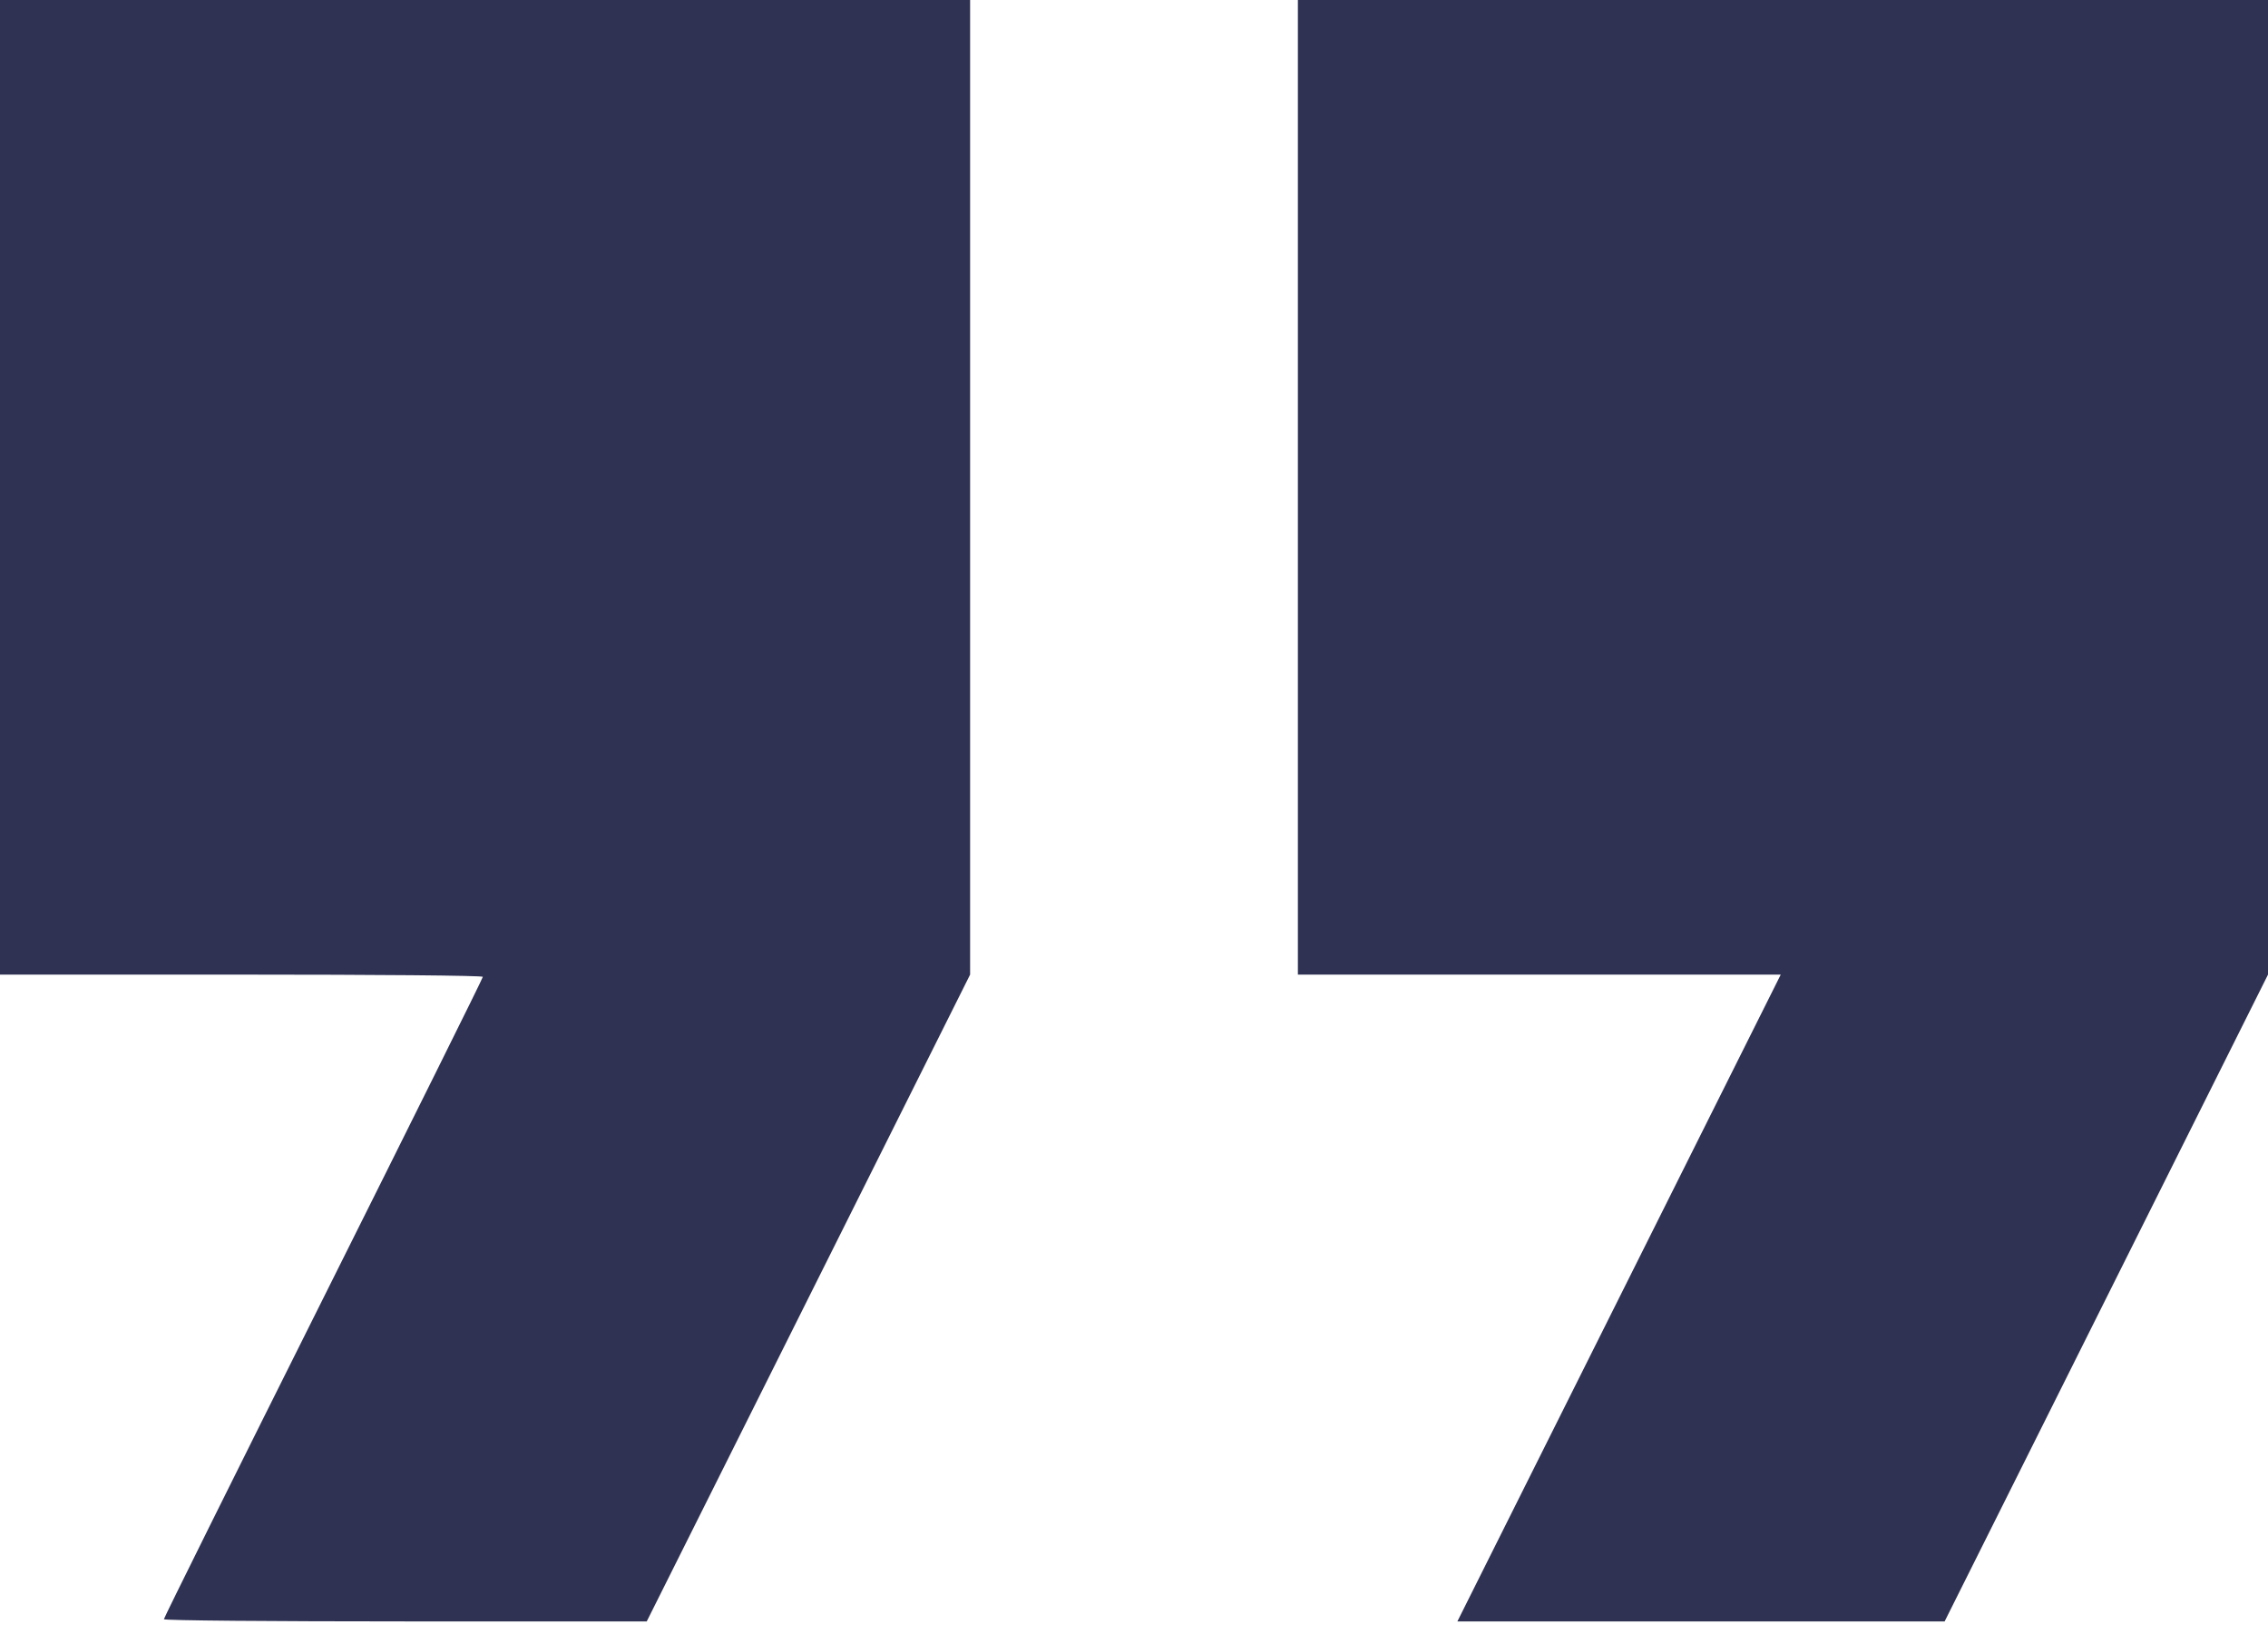 <svg width="69" height="50" viewBox="0 0 69 50" fill="none" xmlns="http://www.w3.org/2000/svg">
<path d="M0 14.824V29.648H7.345C11.388 29.648 14.69 29.675 14.69 29.716C14.69 29.756 12.506 34.15 9.838 39.486C7.17 44.823 4.986 49.216 4.986 49.257C4.986 49.297 8.288 49.324 12.331 49.324H19.676L24.595 39.486L29.514 29.648V14.824V0H14.757H0V14.824Z" fill="#2F3253"/>
<path d="M39.486 14.824V29.648H46.831H54.176L49.257 39.486L44.338 49.324H51.75H59.162L64.081 39.486L69 29.648V14.824V0H54.243H39.486V14.824Z" fill="#2F3253"/>
</svg>
